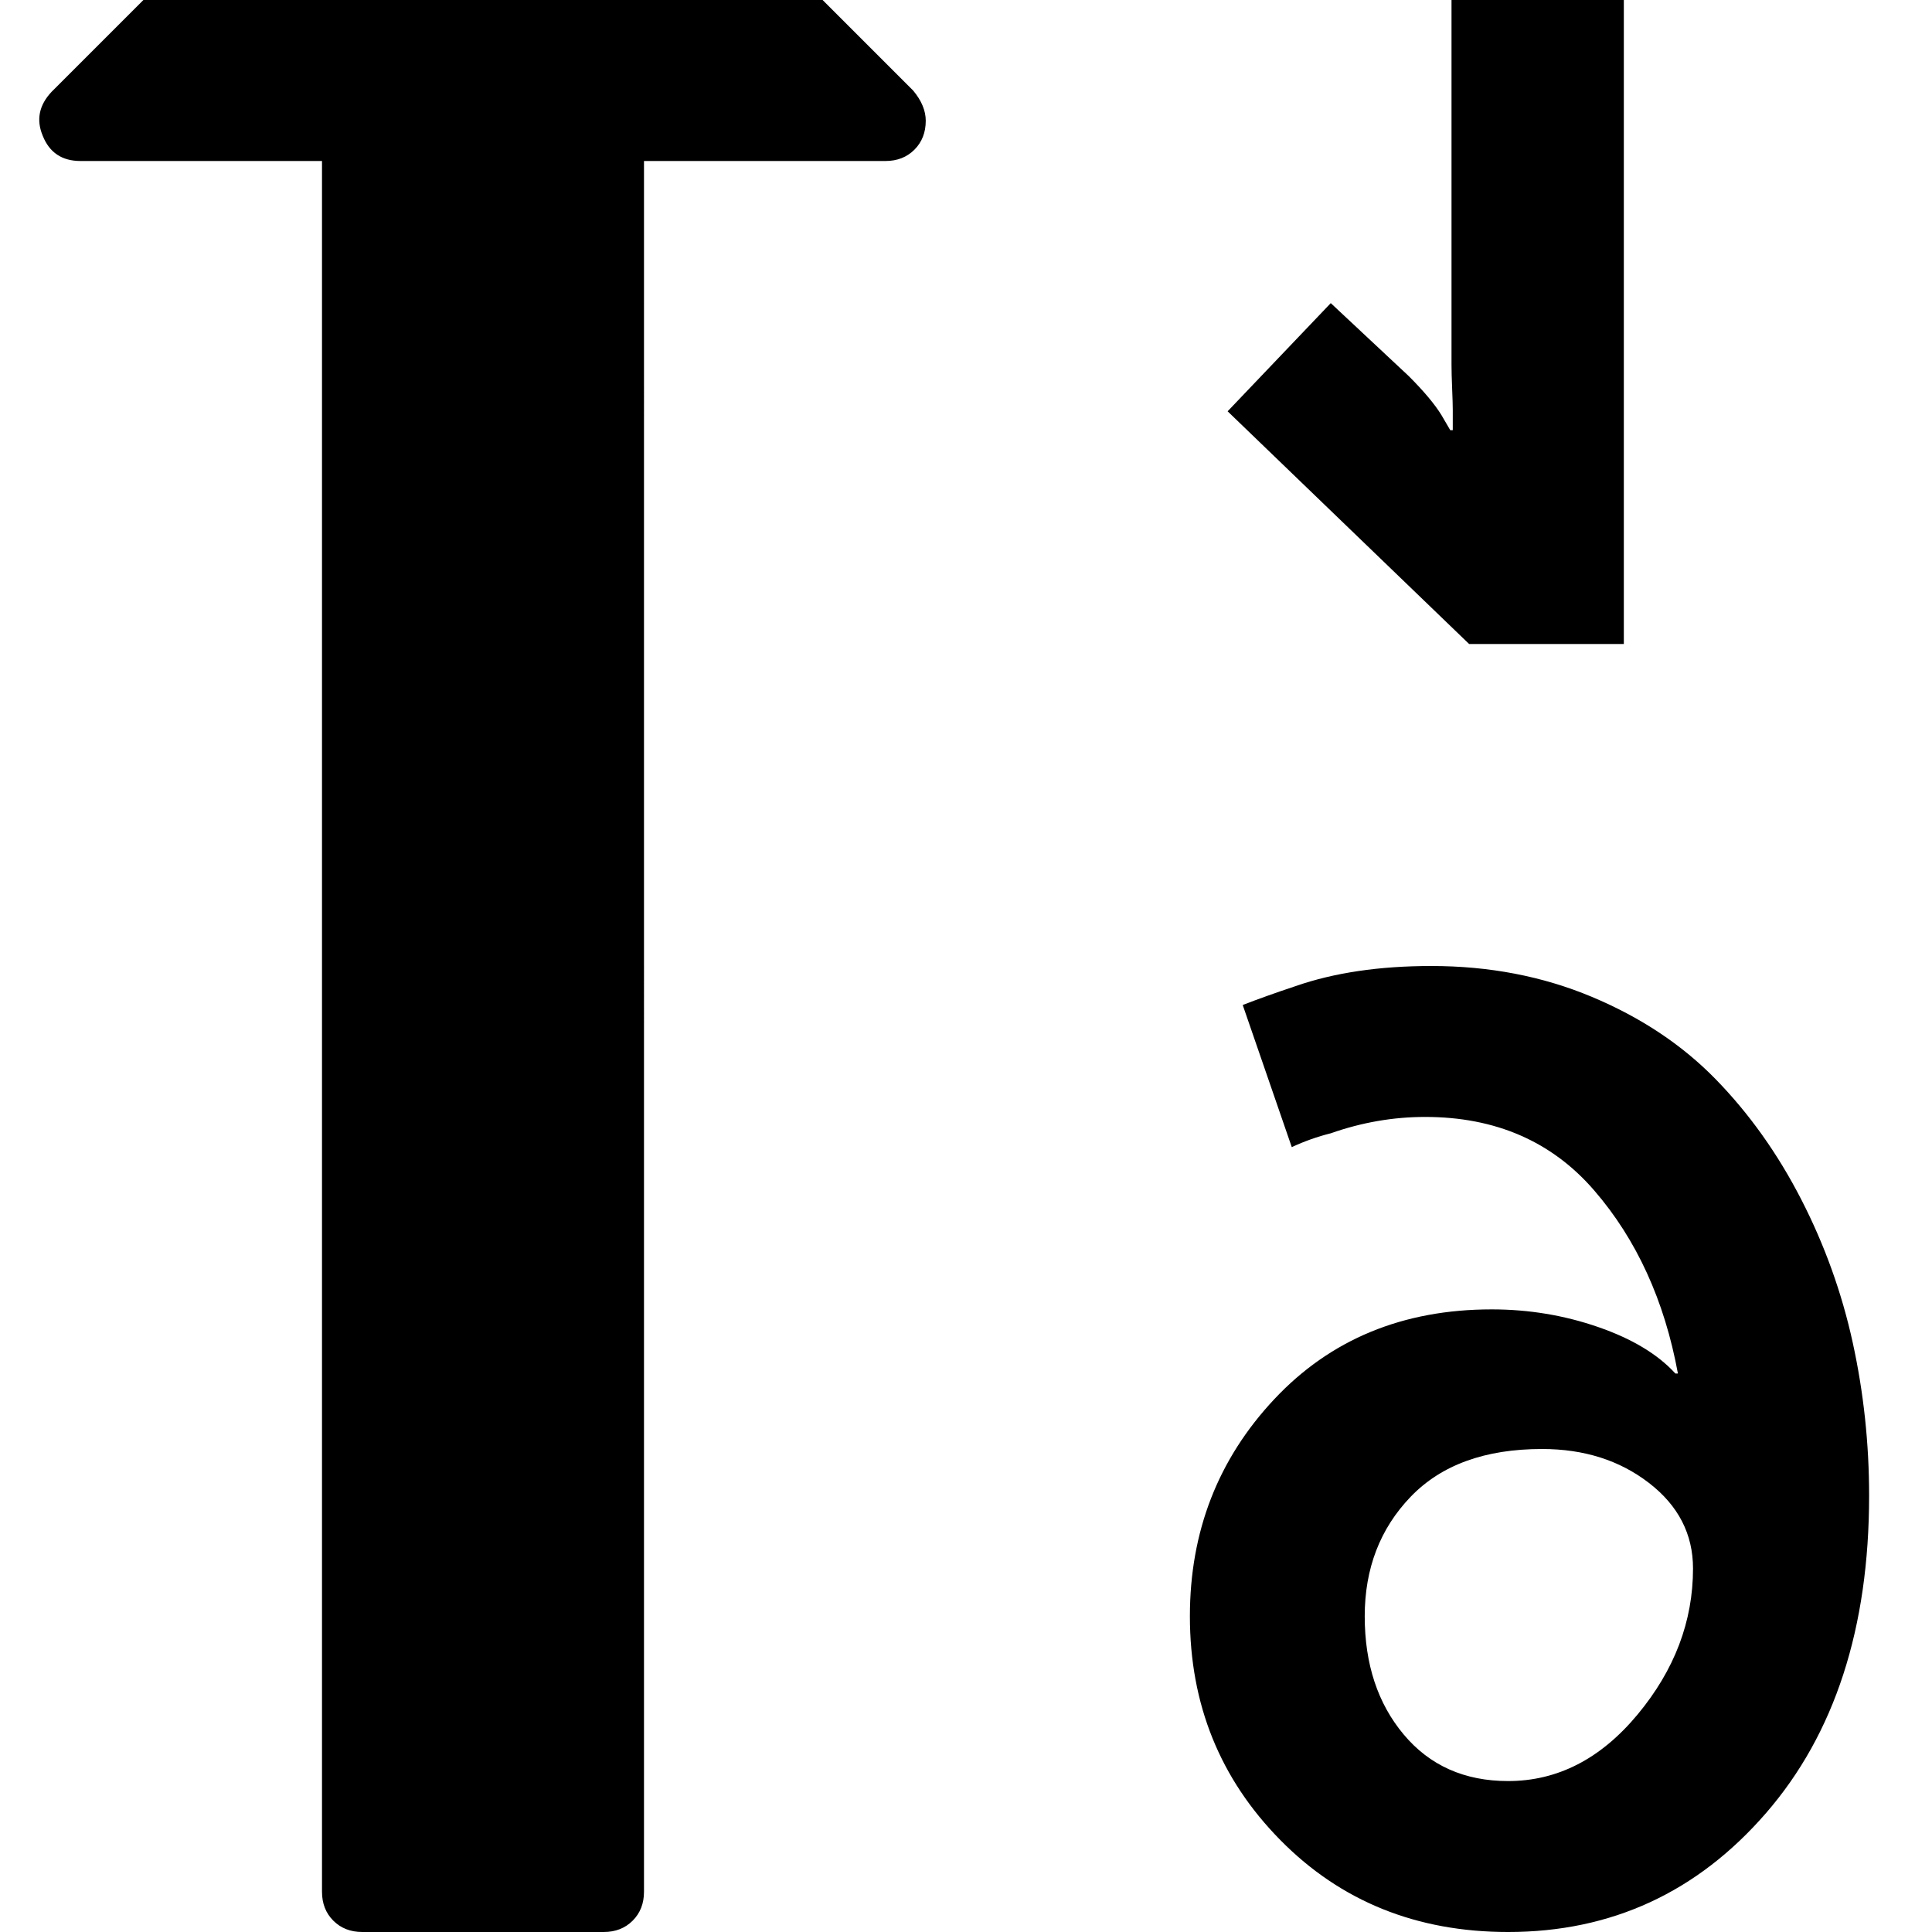 <svg width="64" height="64" viewBox="0 0 1536 1536" xmlns="http://www.w3.org/2000/svg"><path d="M1346 1247q0 63-44 116t-103 53q-52 0-83-37t-31-94 36.5-95 104.5-38q50 0 85 27t35 68zM736 96q0-12-10-24L407-247q-10-9-23-9-12 0-23 9L41 73q-15 16-7 35 8 20 30 20h192v1376q0 14 9 23t23 9h192q14 0 23-9t9-23V128h192q14 0 23-9t9-23zm720-238v-114H987v114h167v432q0 7 .5 19t.5 17v16h-2l-7-12q-8-13-26-31l-62-58-82 86 192 185h123v-654h165zm30 1331q0-62-13-121.5t-41-114-68-95.5-98.5-65.5T1138 768q-62 0-108 16-24 8-42 15l39 113q15-7 31-11 37-13 75-13 84 0 134.5 58.5T1334 1092h-2q-21-23-61.5-37t-84.5-14q-106 0-173 71.5T946 1285q0 105 72 178t181 73q123 0 205-94.5t82-252.5z"/></svg>
